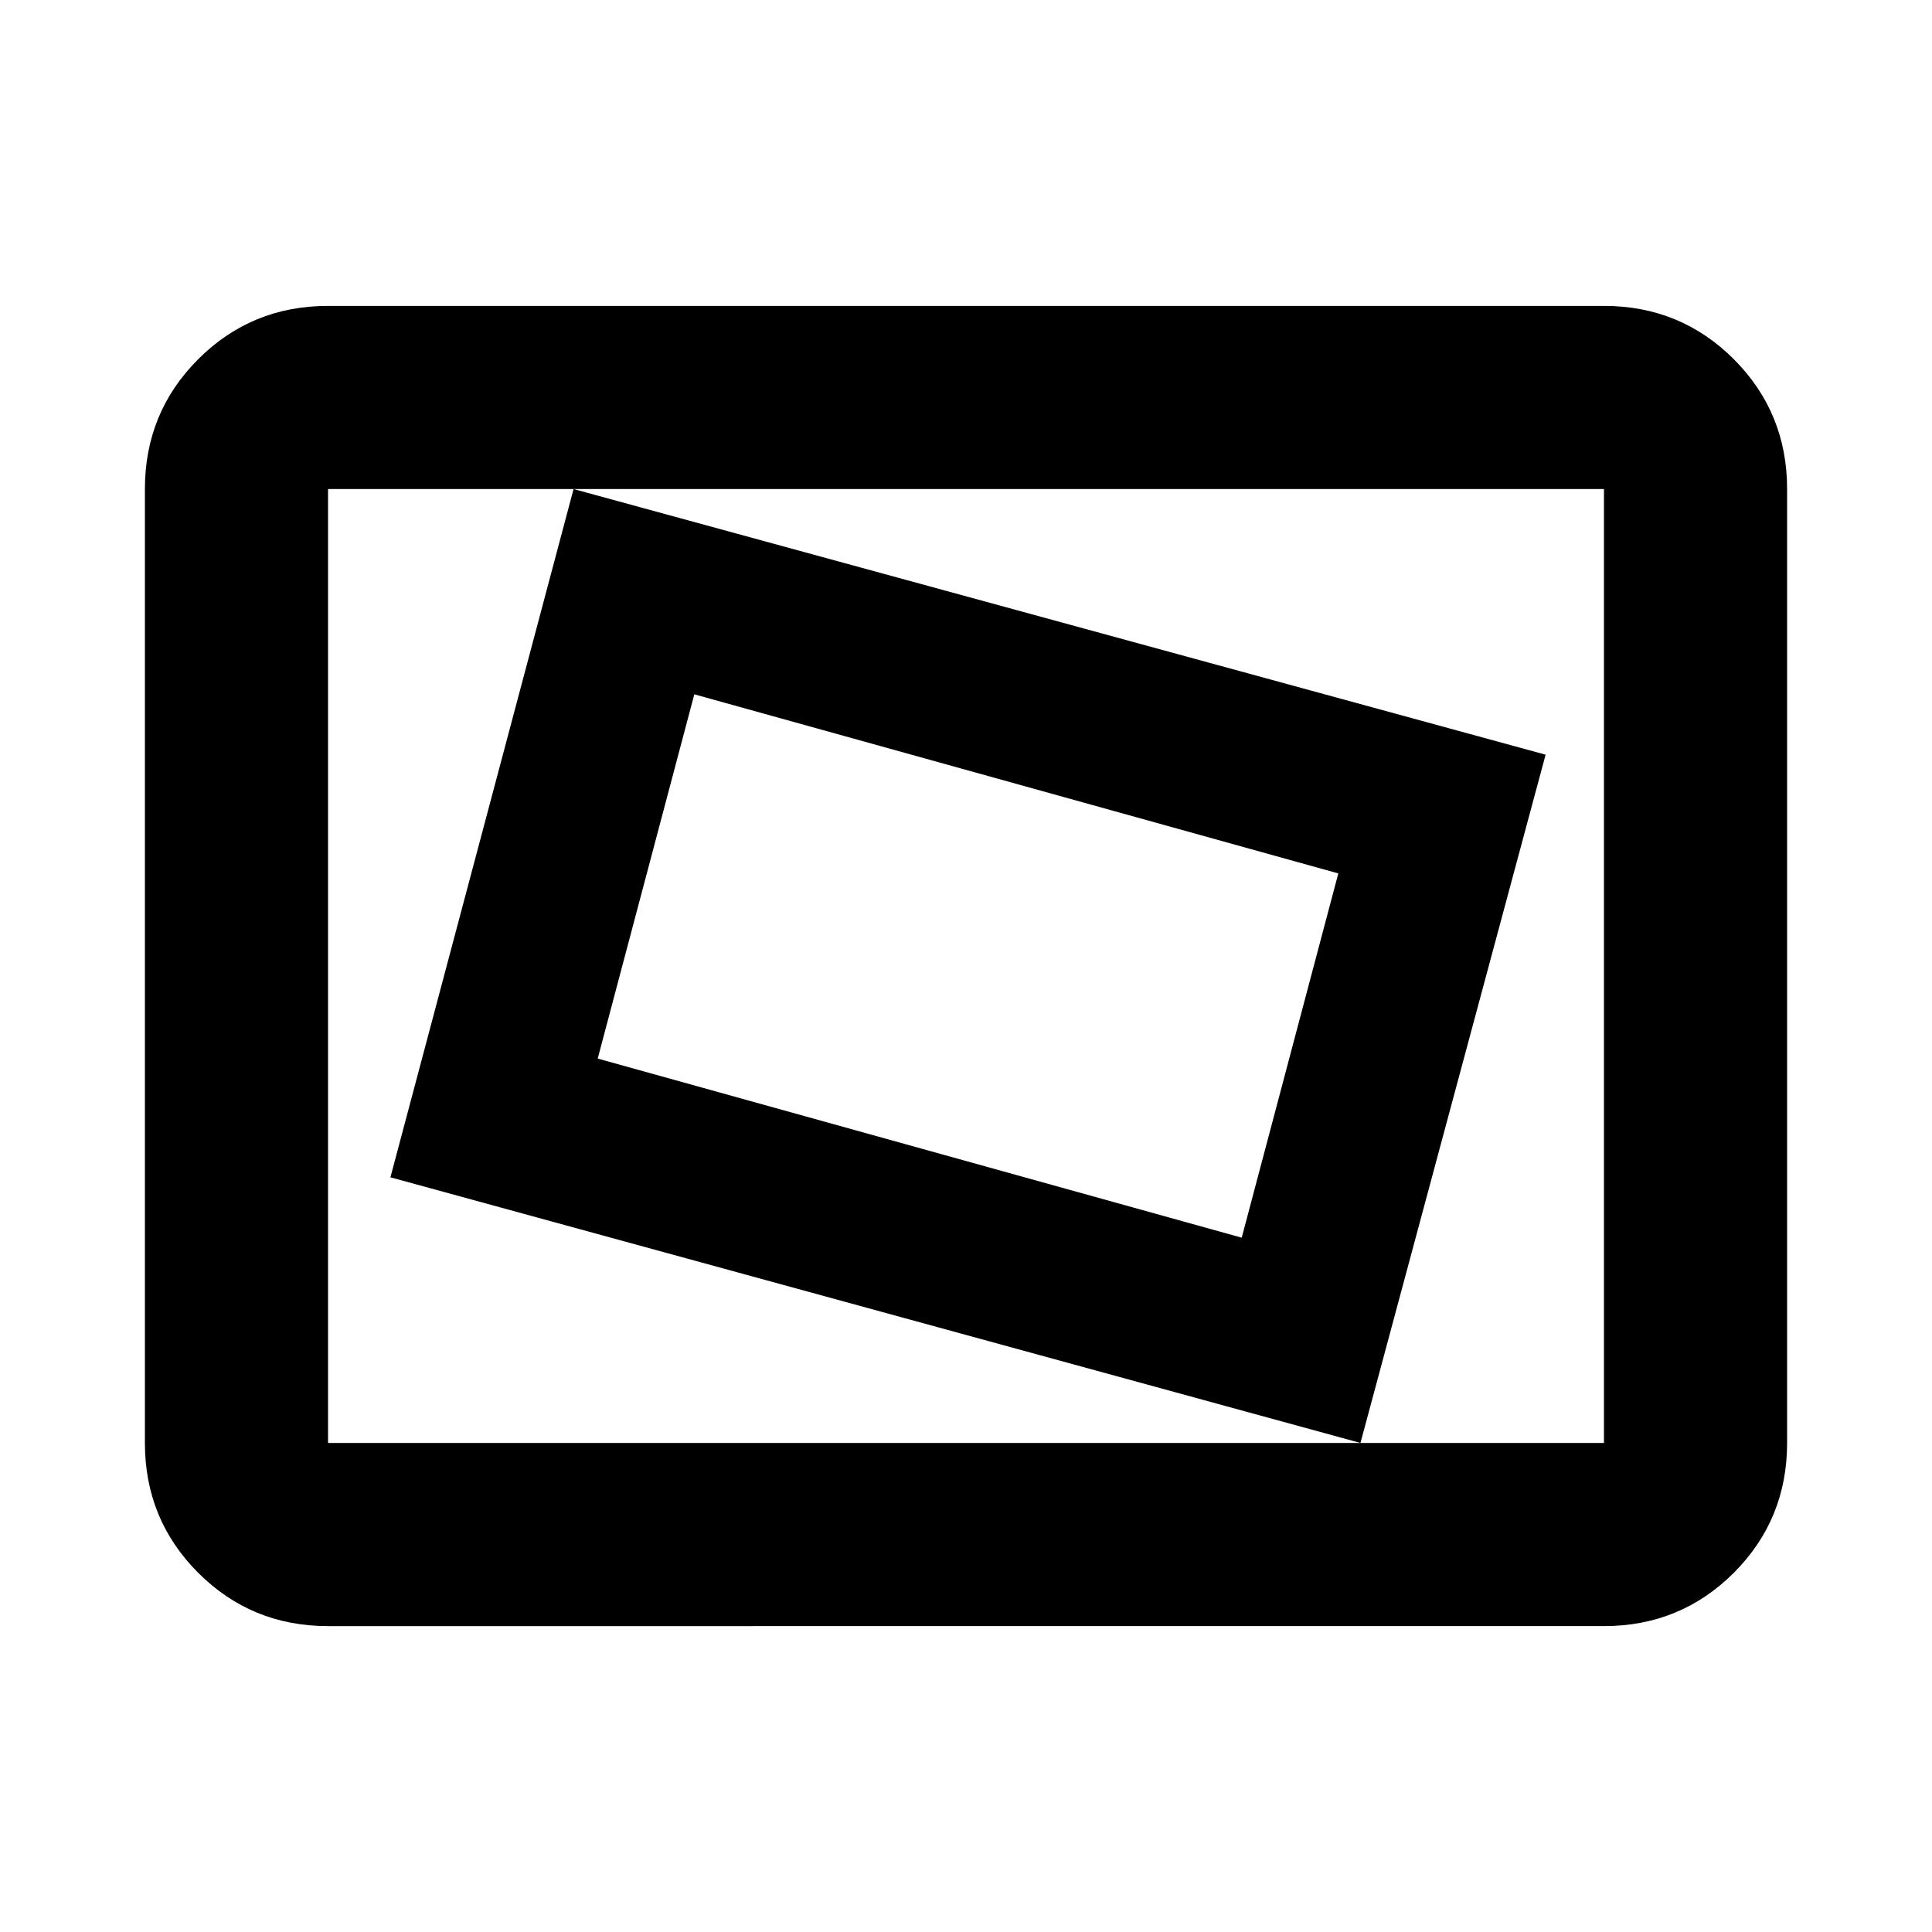 <svg xmlns="http://www.w3.org/2000/svg" height="24" width="24"><path d="m16.9 17.925 2.3-8.55-12.075-3.3-2.275 8.55Zm-1.475-2.55-8-2.225 1.2-4.525 8 2.225ZM4.075 20.2q-.95 0-1.613-.662-.662-.663-.662-1.613V6.075q0-.95.662-1.613.663-.662 1.613-.662h15.85q.95 0 1.613.662.662.663.662 1.613v11.85q0 .95-.662 1.613-.663.662-1.613.662Zm0-2.275V6.075v11.85Zm0 0h15.85V6.075H4.075v11.85Z"/></svg>